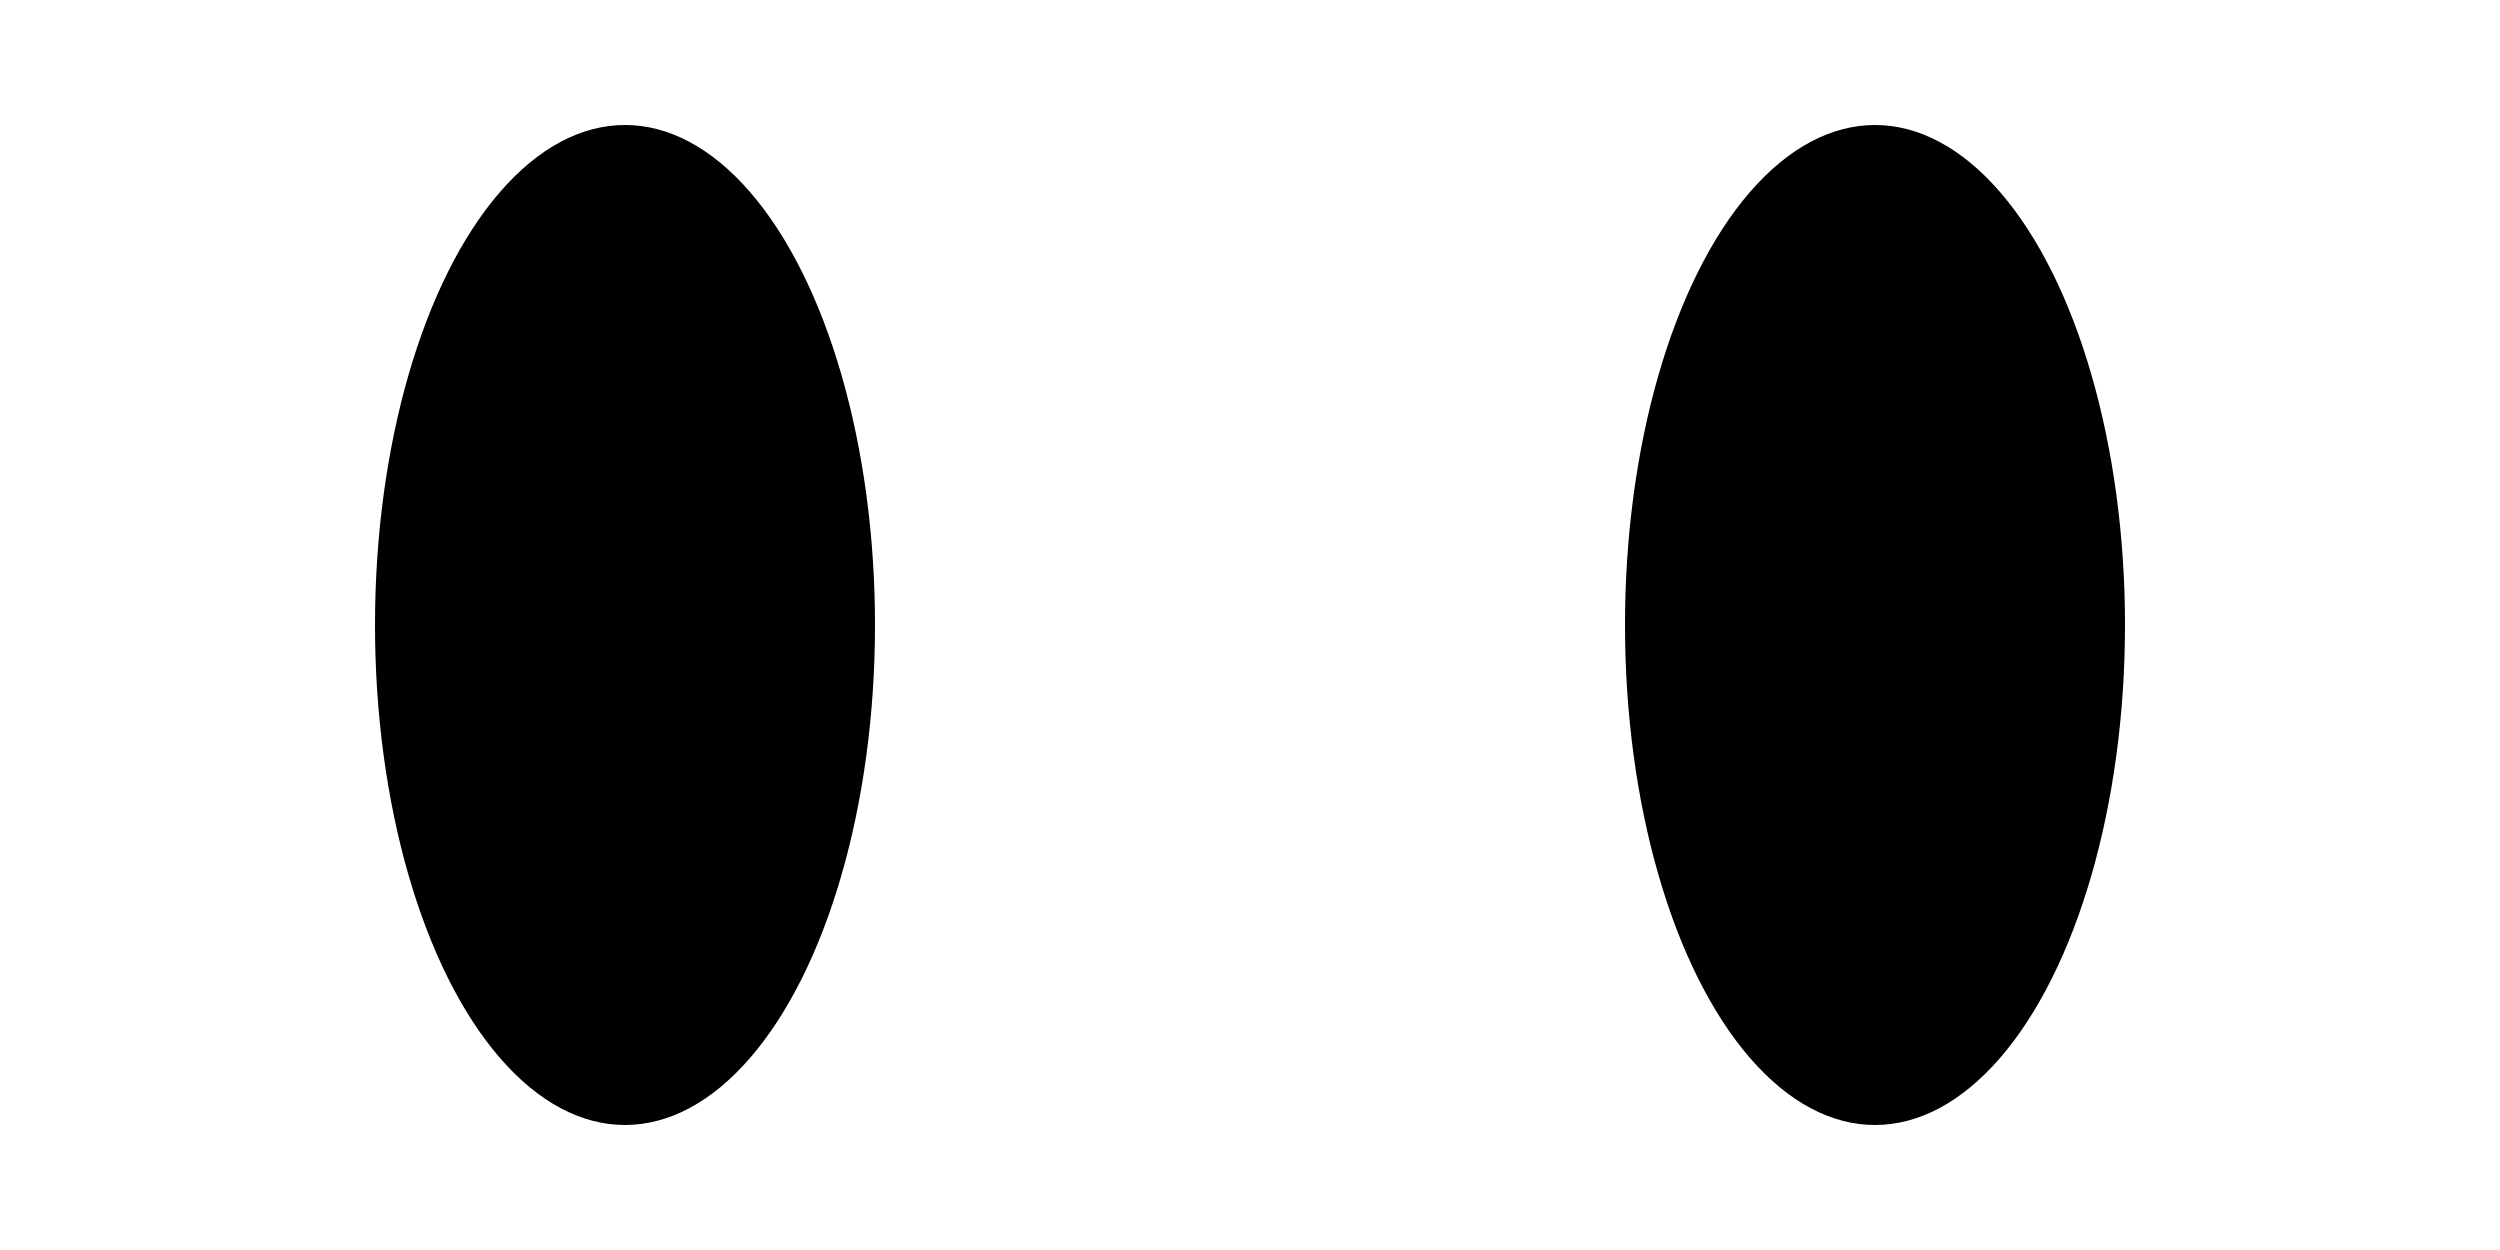  <svg xmlns="http://www.w3.org/2000/svg" width="100" height="50">
  <rect width="100%" height="100%" fill="white"/>
  <ellipse cx="25" cy="25" rx="10" ry="20" fill="black"/>
  <ellipse cx="75" cy="25" rx="10" ry="20" fill="black"/>
</svg>